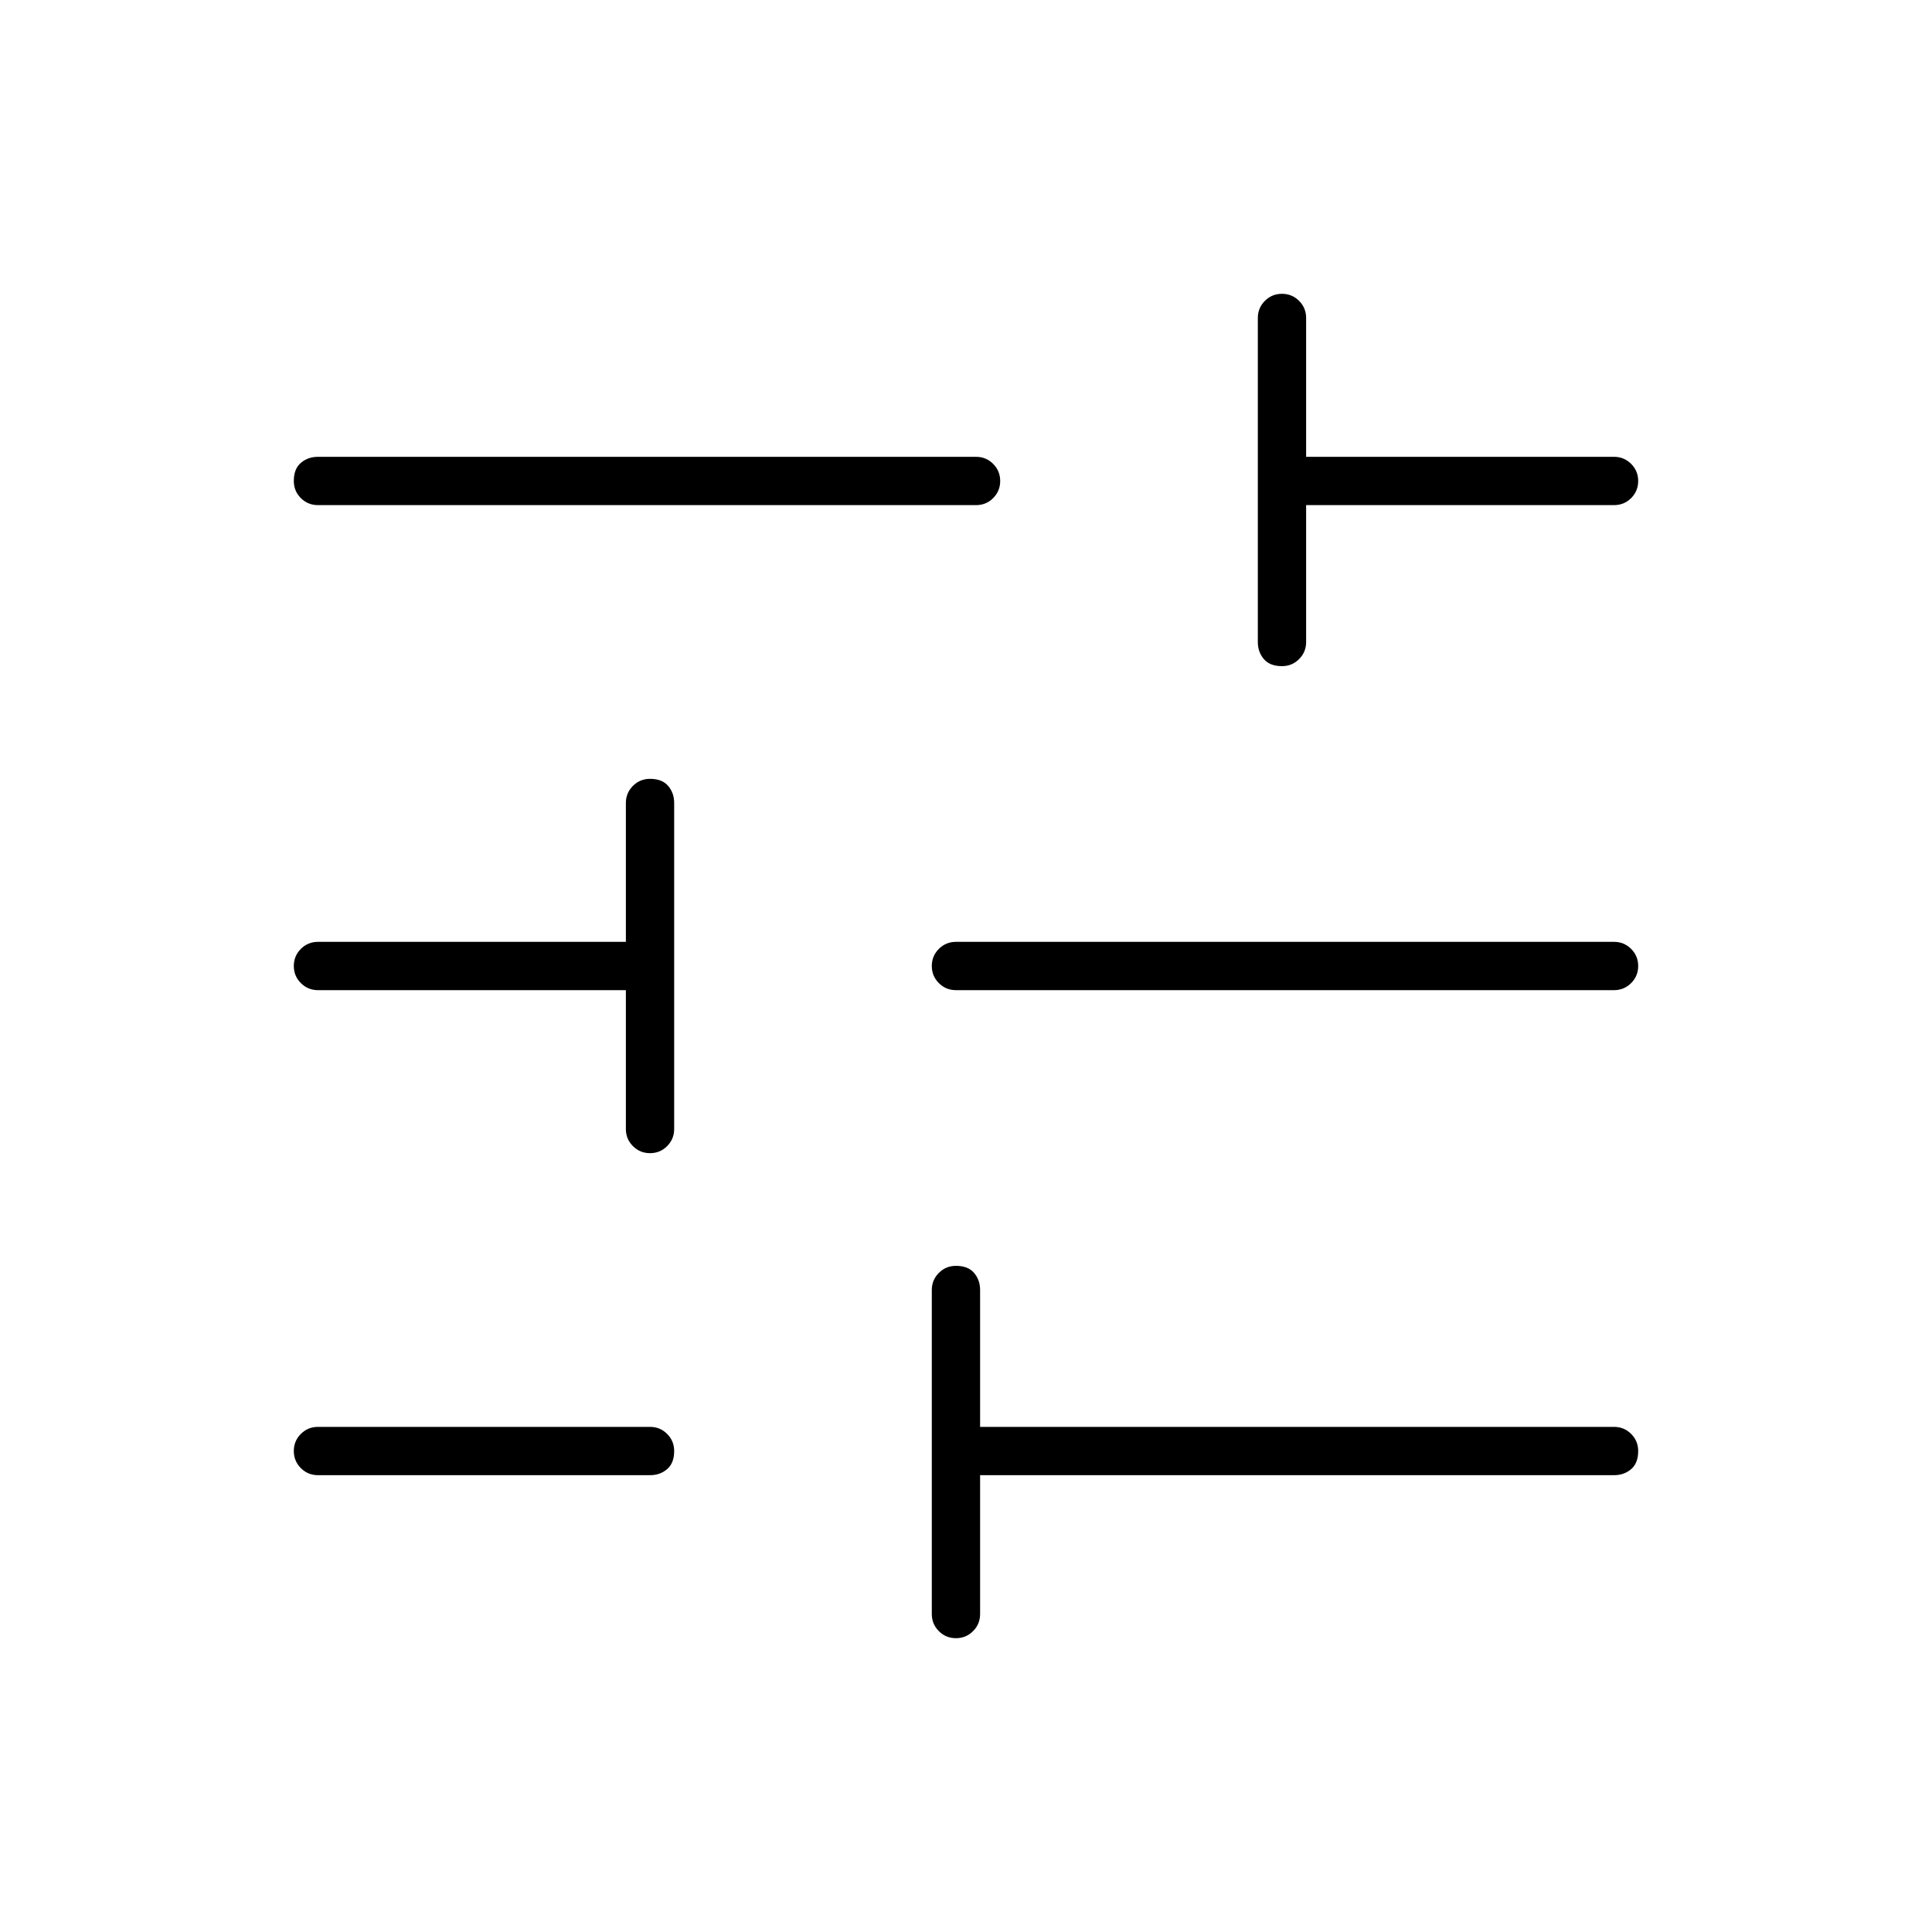 <svg xmlns="http://www.w3.org/2000/svg" height="40" width="40"><path d="M6.583 30.542q-.208 0-.354-.146t-.146-.354q0-.209.146-.354.146-.146.354-.146h6.875q.209 0 .354.146.146.145.146.354 0 .25-.146.375-.145.125-.354.125Zm0-20.084q-.208 0-.354-.145-.146-.146-.146-.355 0-.25.146-.375t.354-.125h13.625q.209 0 .354.146.146.146.146.354 0 .209-.146.355-.145.145-.354.145Zm13.209 23.459q-.209 0-.354-.146-.146-.146-.146-.354v-6.709q0-.208.146-.354.145-.146.354-.146.25 0 .375.146t.125.354v2.834h13.125q.208 0 .354.146.146.145.146.354 0 .25-.146.375t-.354.125H20.292v2.875q0 .208-.146.354t-.354.146Zm-6.334-10.042q-.208 0-.354-.146t-.146-.354V20.5H6.583q-.208 0-.354-.146T6.083 20q0-.208.146-.354t.354-.146h6.375v-2.875q0-.208.146-.354t.354-.146q.25 0 .375.146t.125.354v6.75q0 .208-.146.354-.145.146-.354.146Zm6.334-3.375q-.209 0-.354-.146-.146-.146-.146-.354t.146-.354q.145-.146.354-.146h13.625q.208 0 .354.146t.146.354q0 .208-.146.354t-.354.146Zm6.75-6.708q-.25 0-.375-.146t-.125-.354V6.583q0-.208.146-.354.145-.146.354-.146.208 0 .354.146t.146.354v2.875h6.375q.208 0 .354.146t.146.354q0 .209-.146.355-.146.145-.354.145h-6.375v2.834q0 .208-.146.354t-.354.146Z"/></svg>